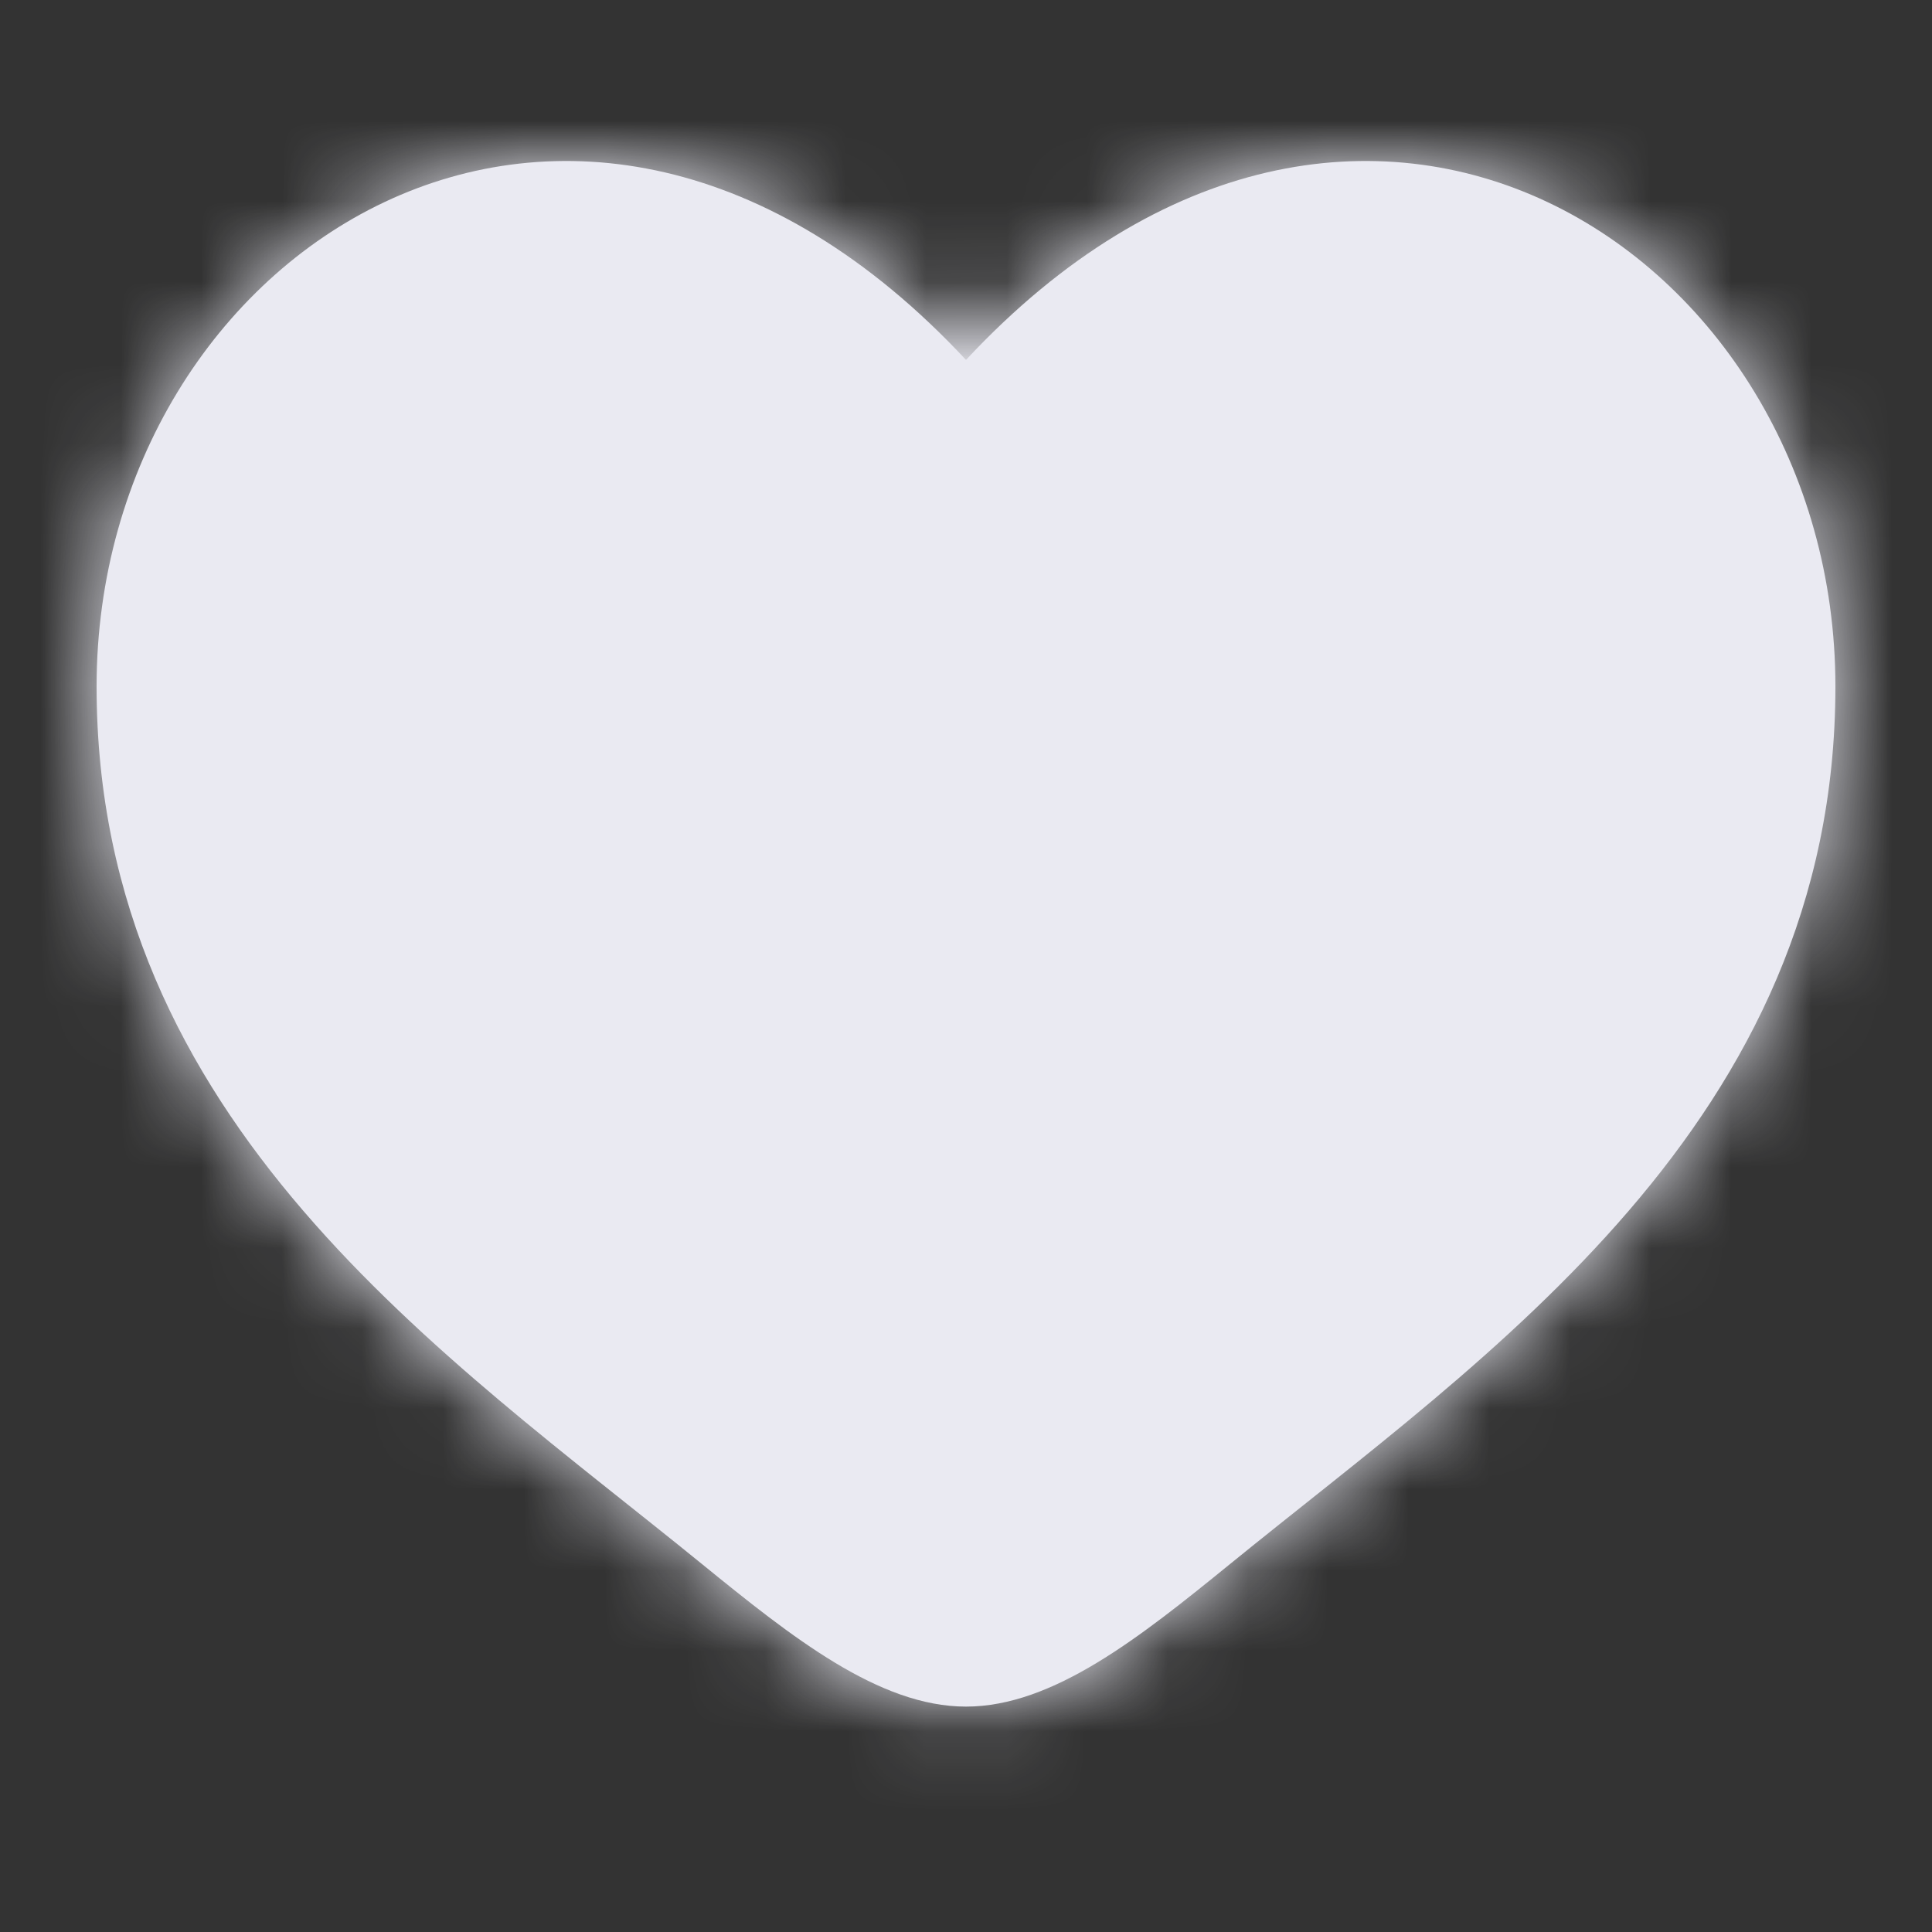 <svg xmlns="http://www.w3.org/2000/svg" width="24" height="24" viewBox="0 0 24 24" fill="none">
  <rect x="0" y="0" width="24" height="24" fill="#333333" stroke="none"/>
  <mask id="path-1-inside-1_116_1145" fill="white">
    <path d="M1.2 8.527C1.2 13.951 5.541 16.841 8.719 19.428C9.84 20.34 10.92 21.2 12 21.2C13.08 21.2 14.16 20.34 15.281 19.428C18.459 16.841 22.8 13.951 22.8 8.527C22.8 3.103 16.86 -0.743 12 4.471C7.14 -0.743 1.2 3.103 1.2 8.527Z"/>
  </mask>
  <path d="M1.2 8.527C1.2 13.951 5.541 16.841 8.719 19.428C9.84 20.34 10.92 21.2 12 21.2C13.08 21.2 14.16 20.34 15.281 19.428C18.459 16.841 22.8 13.951 22.8 8.527C22.8 3.103 16.86 -0.743 12 4.471C7.14 -0.743 1.2 3.103 1.2 8.527Z" fill="#EAEAF2"/>
  <path d="M8.719 19.428L10.139 17.683L8.719 19.428ZM12 4.471L10.354 6.005C10.78 6.462 11.376 6.721 12 6.721C12.624 6.721 13.22 6.462 13.646 6.005L12 4.471ZM15.281 19.428L16.702 21.173L16.702 21.173L15.281 19.428ZM10.139 17.683C8.419 16.282 6.786 15.099 5.474 13.574C4.239 12.137 3.45 10.56 3.45 8.527H-1.05C-1.05 11.918 0.332 14.497 2.062 16.508C3.715 18.43 5.841 19.986 7.298 21.173L10.139 17.683ZM3.45 8.527C3.45 6.617 4.493 5.132 5.738 4.545C6.82 4.034 8.492 4.007 10.354 6.005L13.646 2.937C10.648 -0.279 6.92 -0.99 3.817 0.475C0.877 1.863 -1.05 5.013 -1.05 8.527H3.45ZM7.298 21.173C7.838 21.612 8.509 22.158 9.213 22.583C9.913 23.005 10.87 23.45 12 23.45V18.95C12.05 18.95 11.927 18.965 11.537 18.73C11.15 18.496 10.721 18.156 10.139 17.683L7.298 21.173ZM16.702 21.173C18.159 19.986 20.285 18.43 21.938 16.508C23.668 14.497 25.05 11.918 25.05 8.527H20.55C20.55 10.56 19.762 12.137 18.526 13.574C17.215 15.099 15.582 16.282 13.861 17.683L16.702 21.173ZM25.05 8.527C25.05 5.013 23.123 1.863 20.183 0.475C17.08 -0.99 13.352 -0.279 10.354 2.937L13.646 6.005C15.508 4.007 17.18 4.034 18.262 4.545C19.507 5.132 20.55 6.617 20.55 8.527H25.05ZM13.861 17.683C13.279 18.156 12.85 18.496 12.463 18.73C12.073 18.965 11.95 18.95 12 18.95V23.45C13.13 23.45 14.087 23.005 14.788 22.583C15.491 22.158 16.162 21.612 16.702 21.173L13.861 17.683Z" fill="#EAEAF2" mask="url(#path-1-inside-1_116_1145)"/>
</svg>